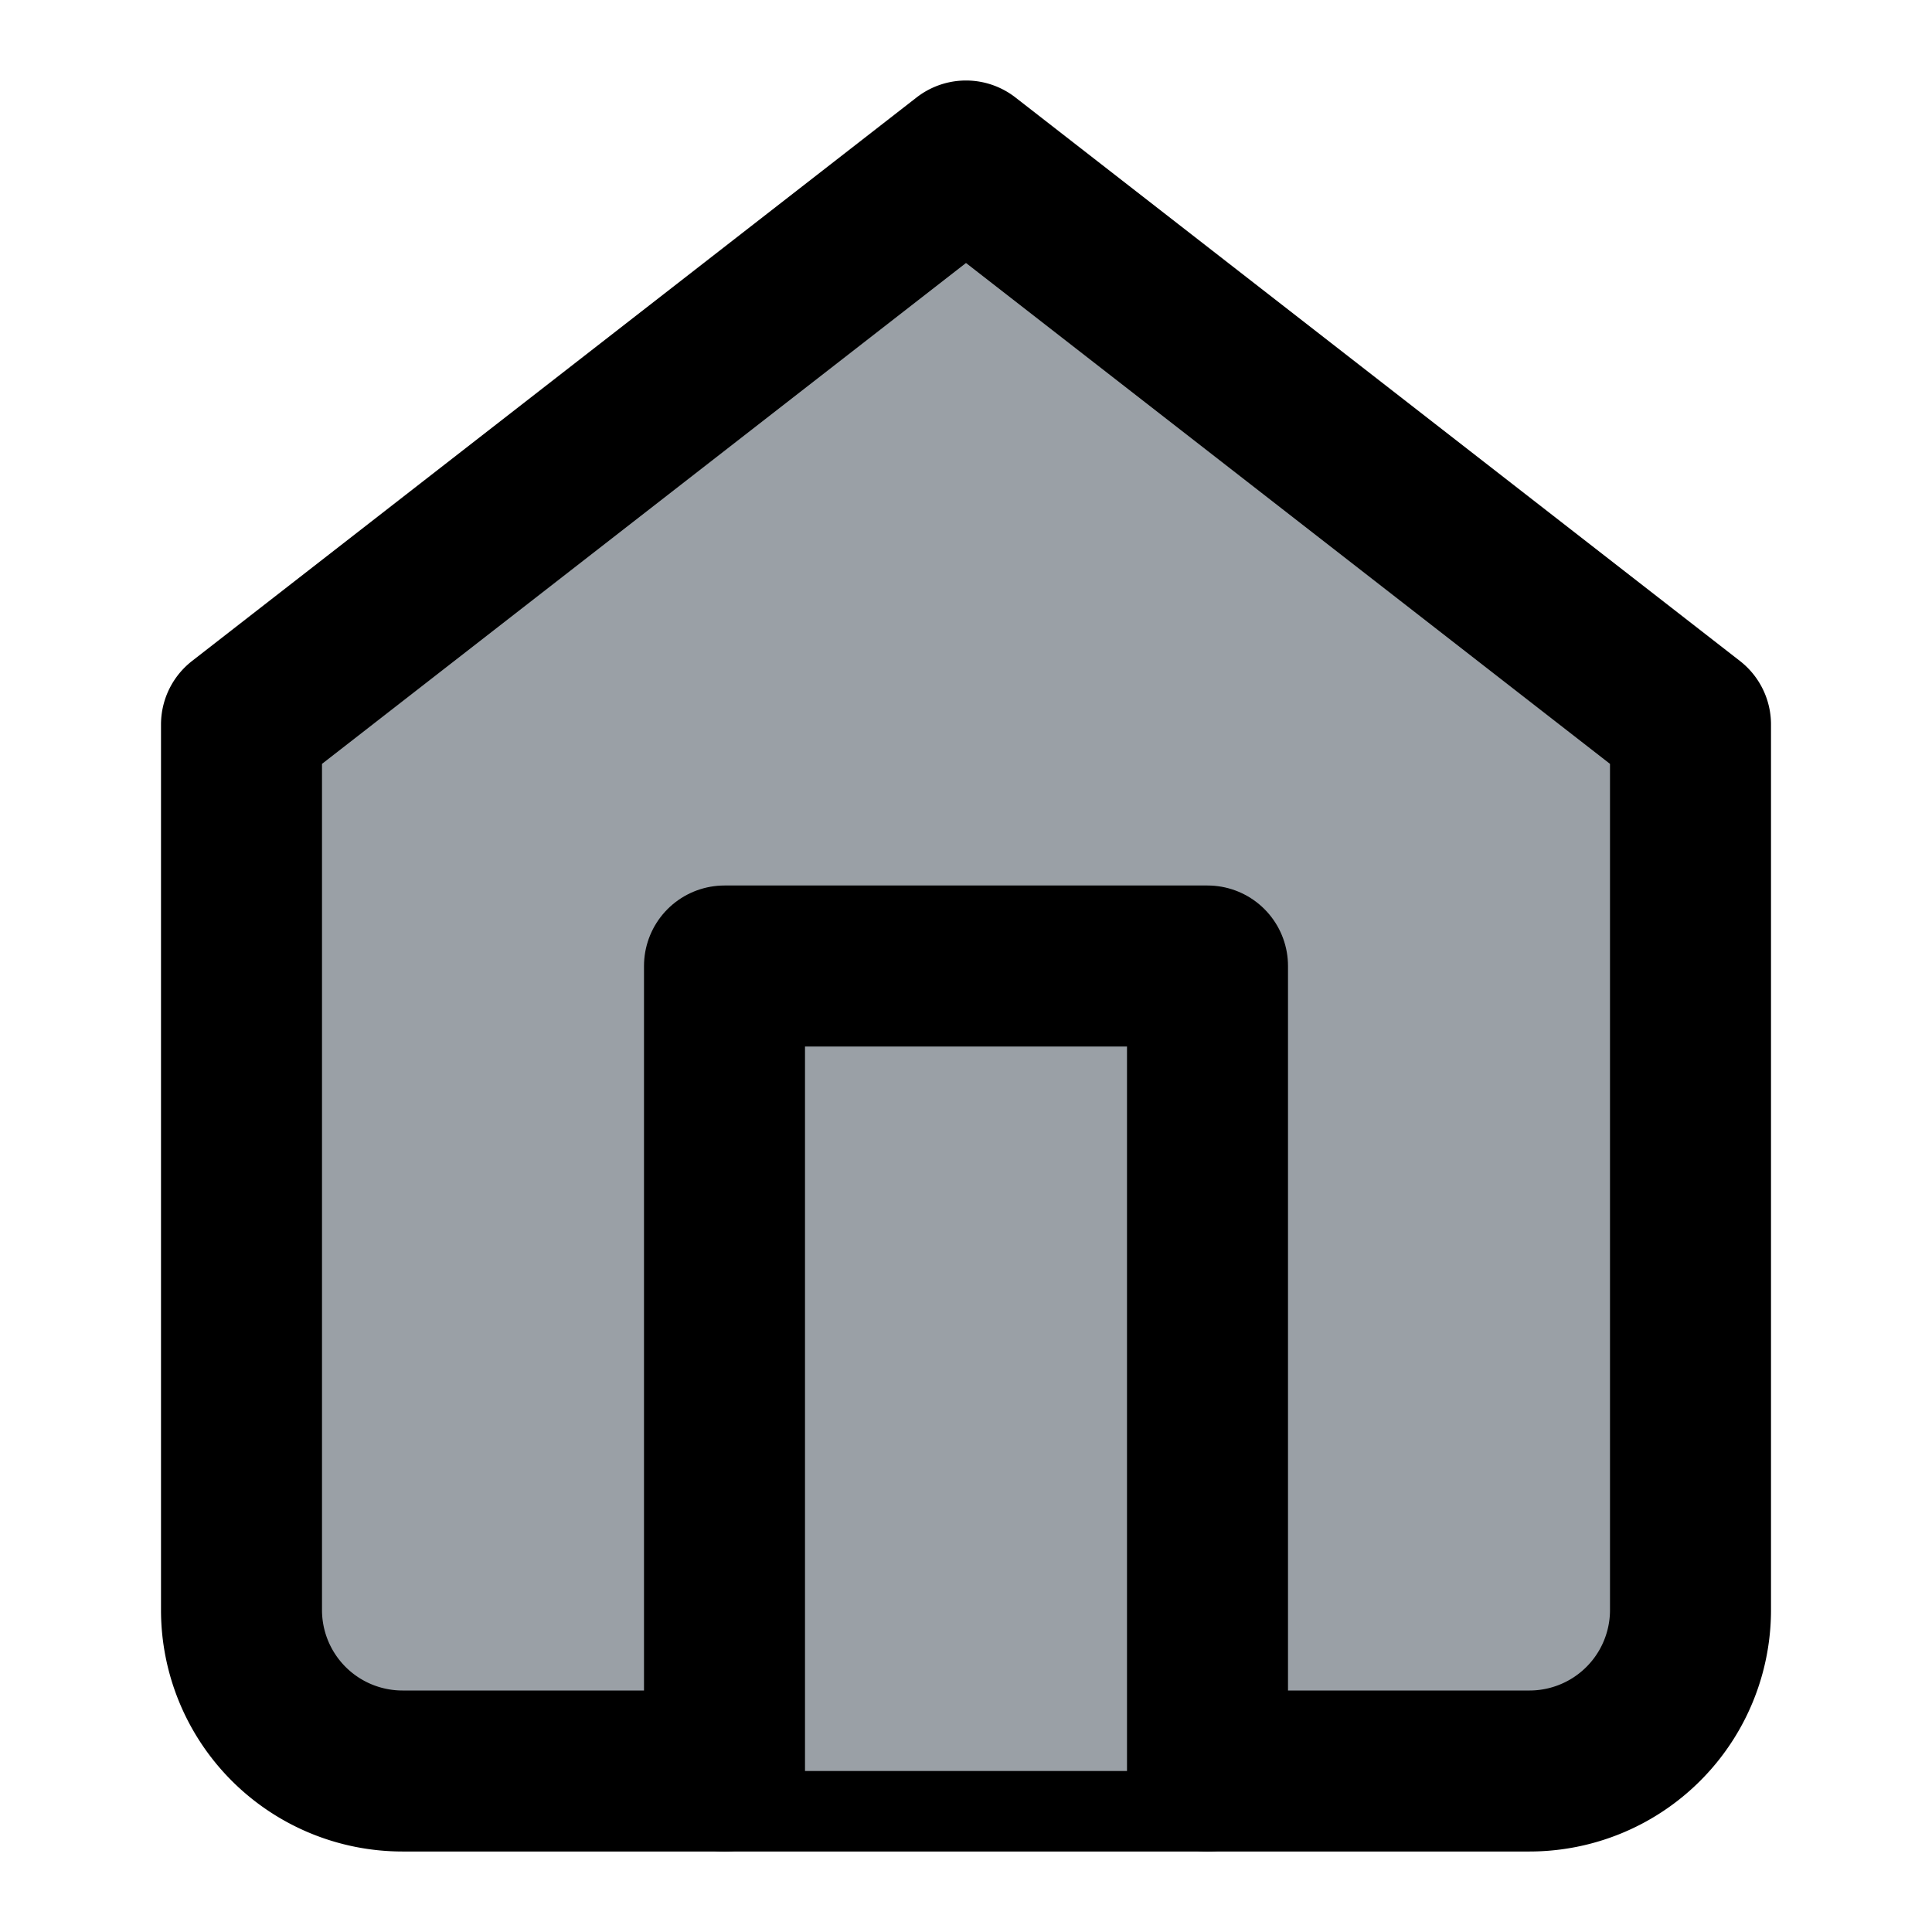 <svg
                xmlns="http://www.w3.org/2000/svg"
                xmlns:xlink="http://www.w3.org/1999/xlink"
                aria-hidden="true"
                role="img"
                class="icon nui-item-icon"
                height = '16px'
                width = '16px'
                viewBox="0 0 24 24"
                data-v-7663d7ec=""
              >
                <g
                  fill="rgb(154, 160, 166)"
                  stroke="currentColor"
                  stroke-linecap="round"
                  stroke-linejoin="round"
                  stroke-width="2"
                  
                >
                  <path d="m3 9l9-7l9 7v11a2 2 0 0 1-2 2H5a2 2 0 0 1-2-2z"></path>
                  <path d="M9 22V12h6v10"></path>
                </g>
              </svg>